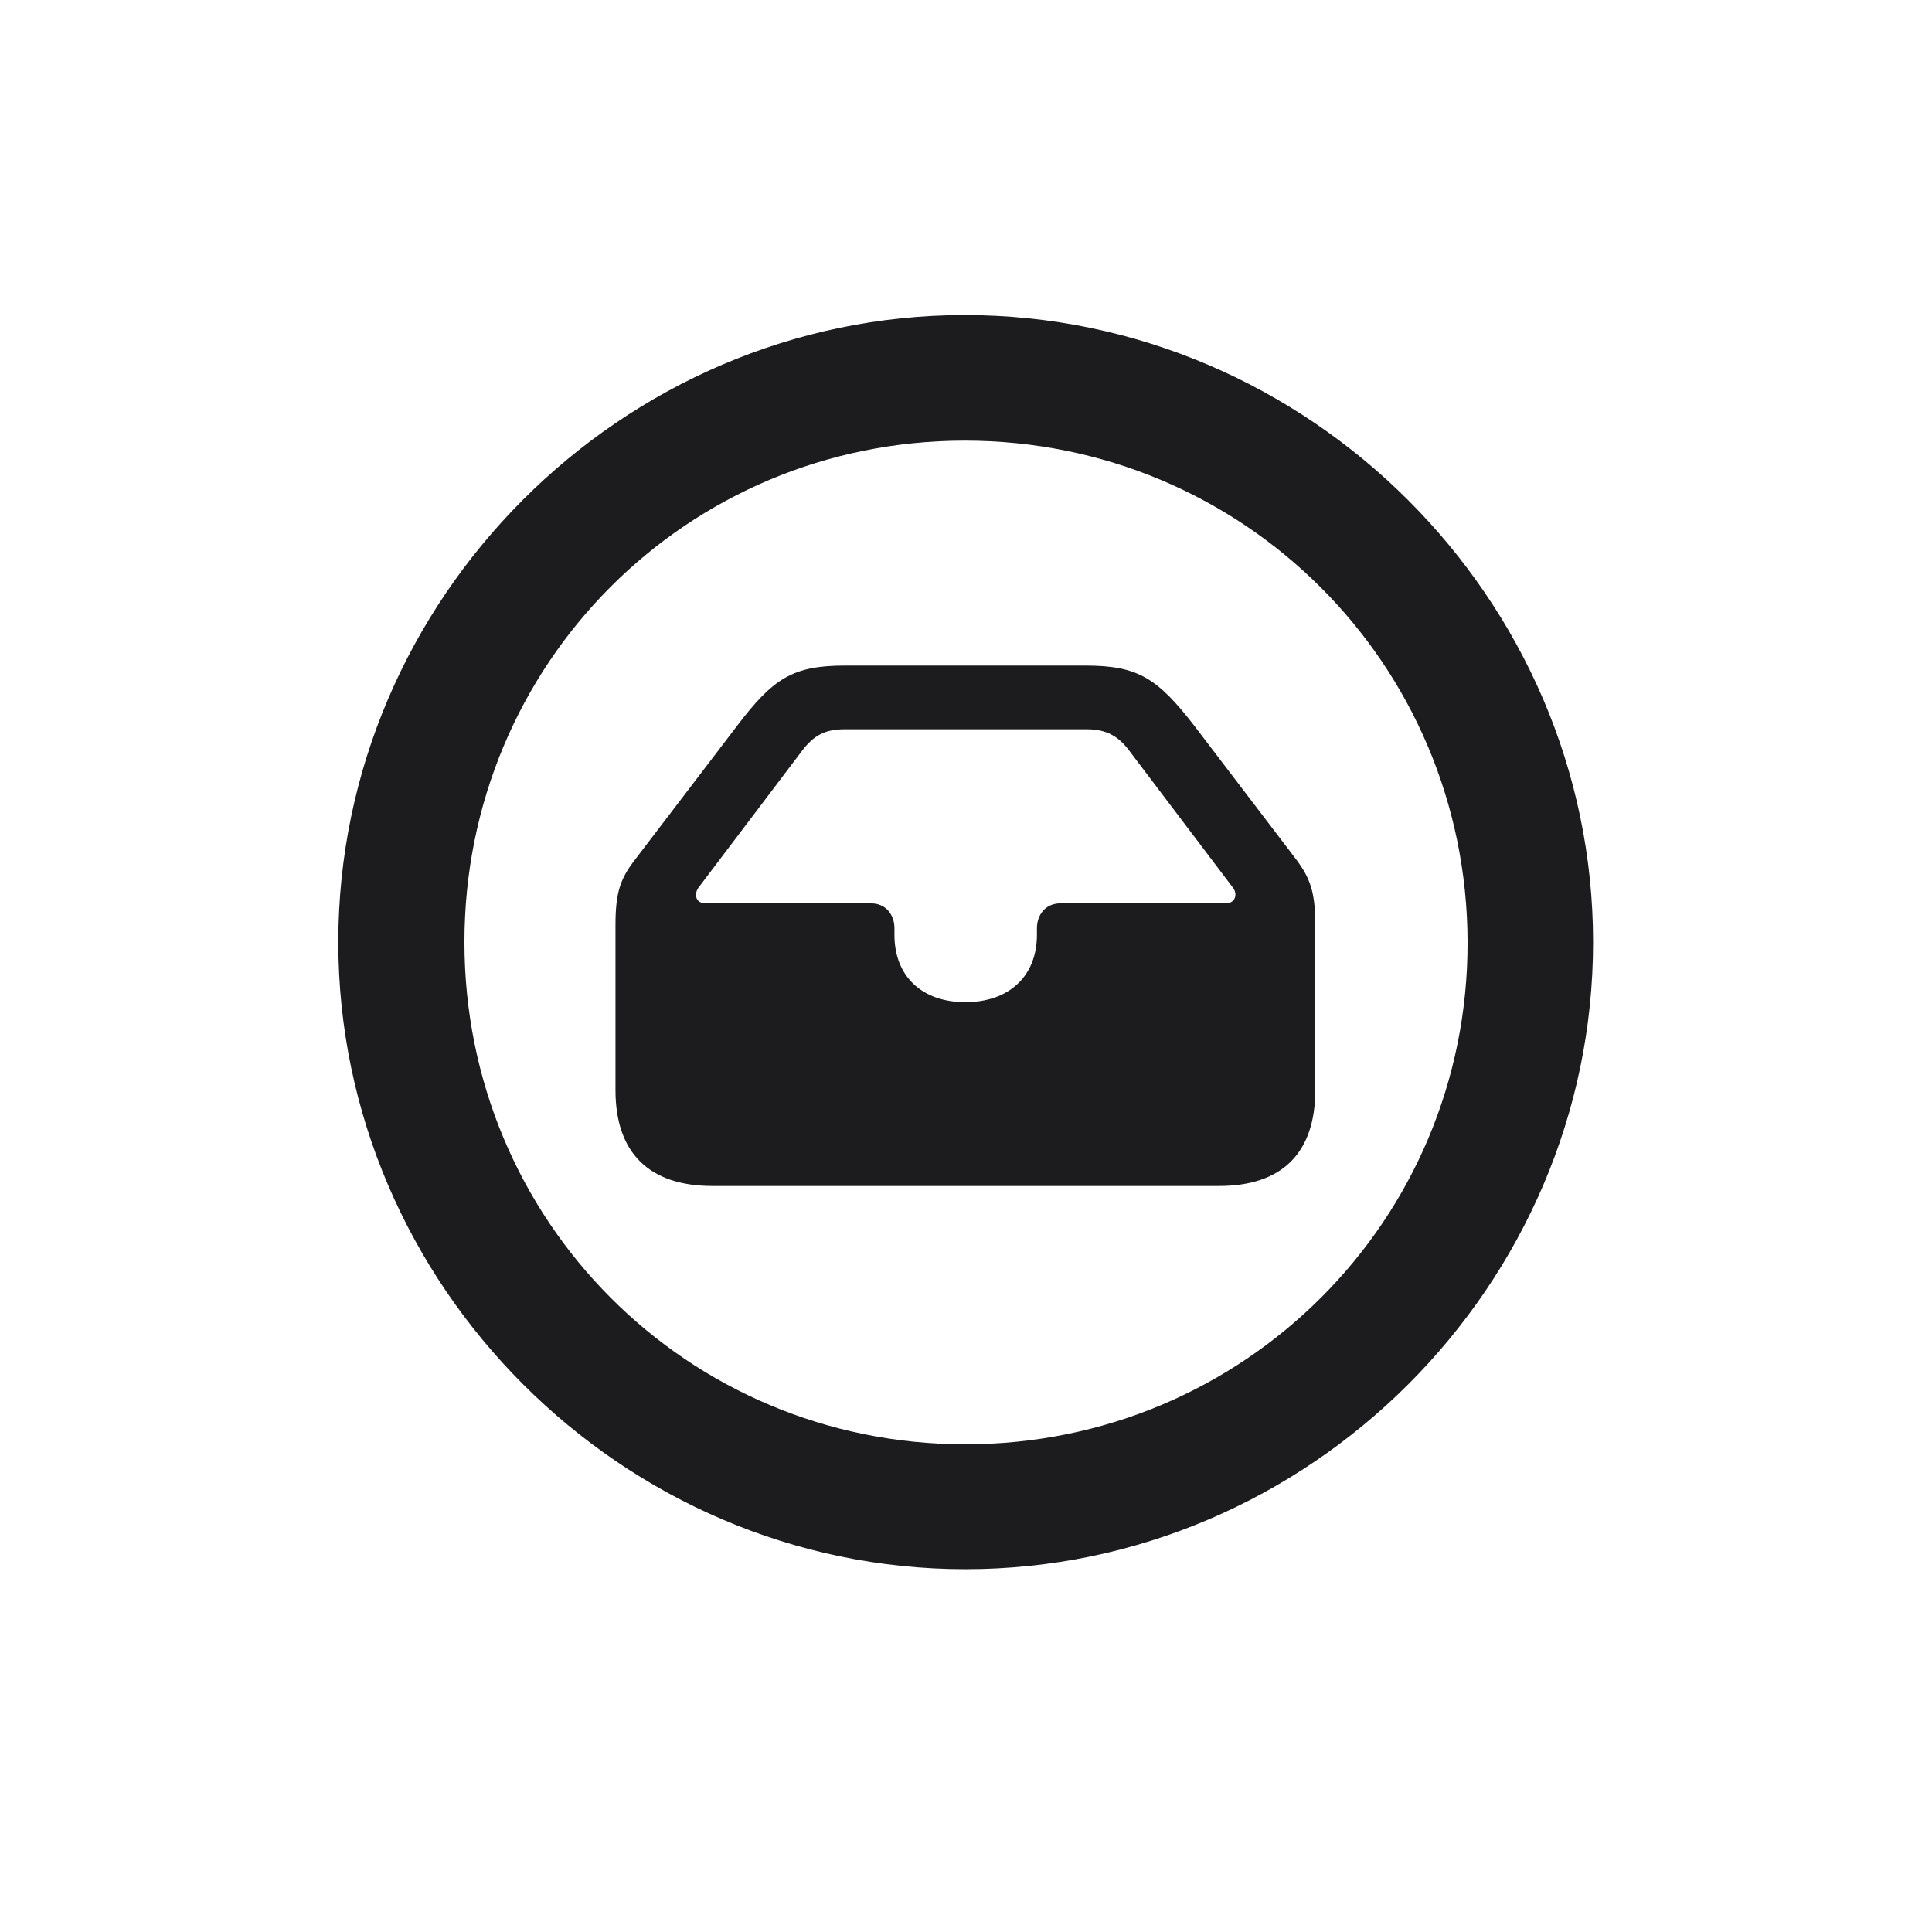 <svg width="28" height="28" viewBox="0 0 28 28" fill="none" xmlns="http://www.w3.org/2000/svg">
<path d="M13.991 22.742C18.975 22.742 23.088 18.629 23.088 13.654C23.088 8.68 18.966 4.566 13.982 4.566C9.008 4.566 4.903 8.68 4.903 13.654C4.903 18.629 9.017 22.742 13.991 22.742ZM13.991 20.932C9.957 20.932 6.731 17.689 6.731 13.654C6.731 9.62 9.957 6.386 13.982 6.386C18.017 6.386 21.26 9.62 21.269 13.654C21.277 17.689 18.025 20.932 13.991 20.932ZM10.326 17.188H17.665C18.588 17.188 19.062 16.704 19.062 15.799V13.408C19.062 12.934 18.992 12.731 18.781 12.45L17.314 10.525C16.777 9.831 16.496 9.646 15.731 9.646H12.251C11.486 9.646 11.205 9.831 10.678 10.525L9.21 12.45C8.99 12.731 8.92 12.934 8.92 13.408V15.799C8.92 16.713 9.412 17.188 10.326 17.188ZM10.229 13.092C10.08 13.092 10.054 12.96 10.124 12.863L11.627 10.877C11.794 10.657 11.961 10.569 12.242 10.569H15.749C16.03 10.569 16.206 10.666 16.364 10.877L17.867 12.863C17.938 12.951 17.911 13.092 17.762 13.092H15.371C15.143 13.092 15.028 13.268 15.028 13.452V13.549C15.028 14.146 14.624 14.524 13.991 14.524C13.358 14.524 12.963 14.146 12.963 13.549V13.452C12.963 13.268 12.849 13.092 12.62 13.092H10.229Z" fill="#1C1C1E"/>
</svg>
